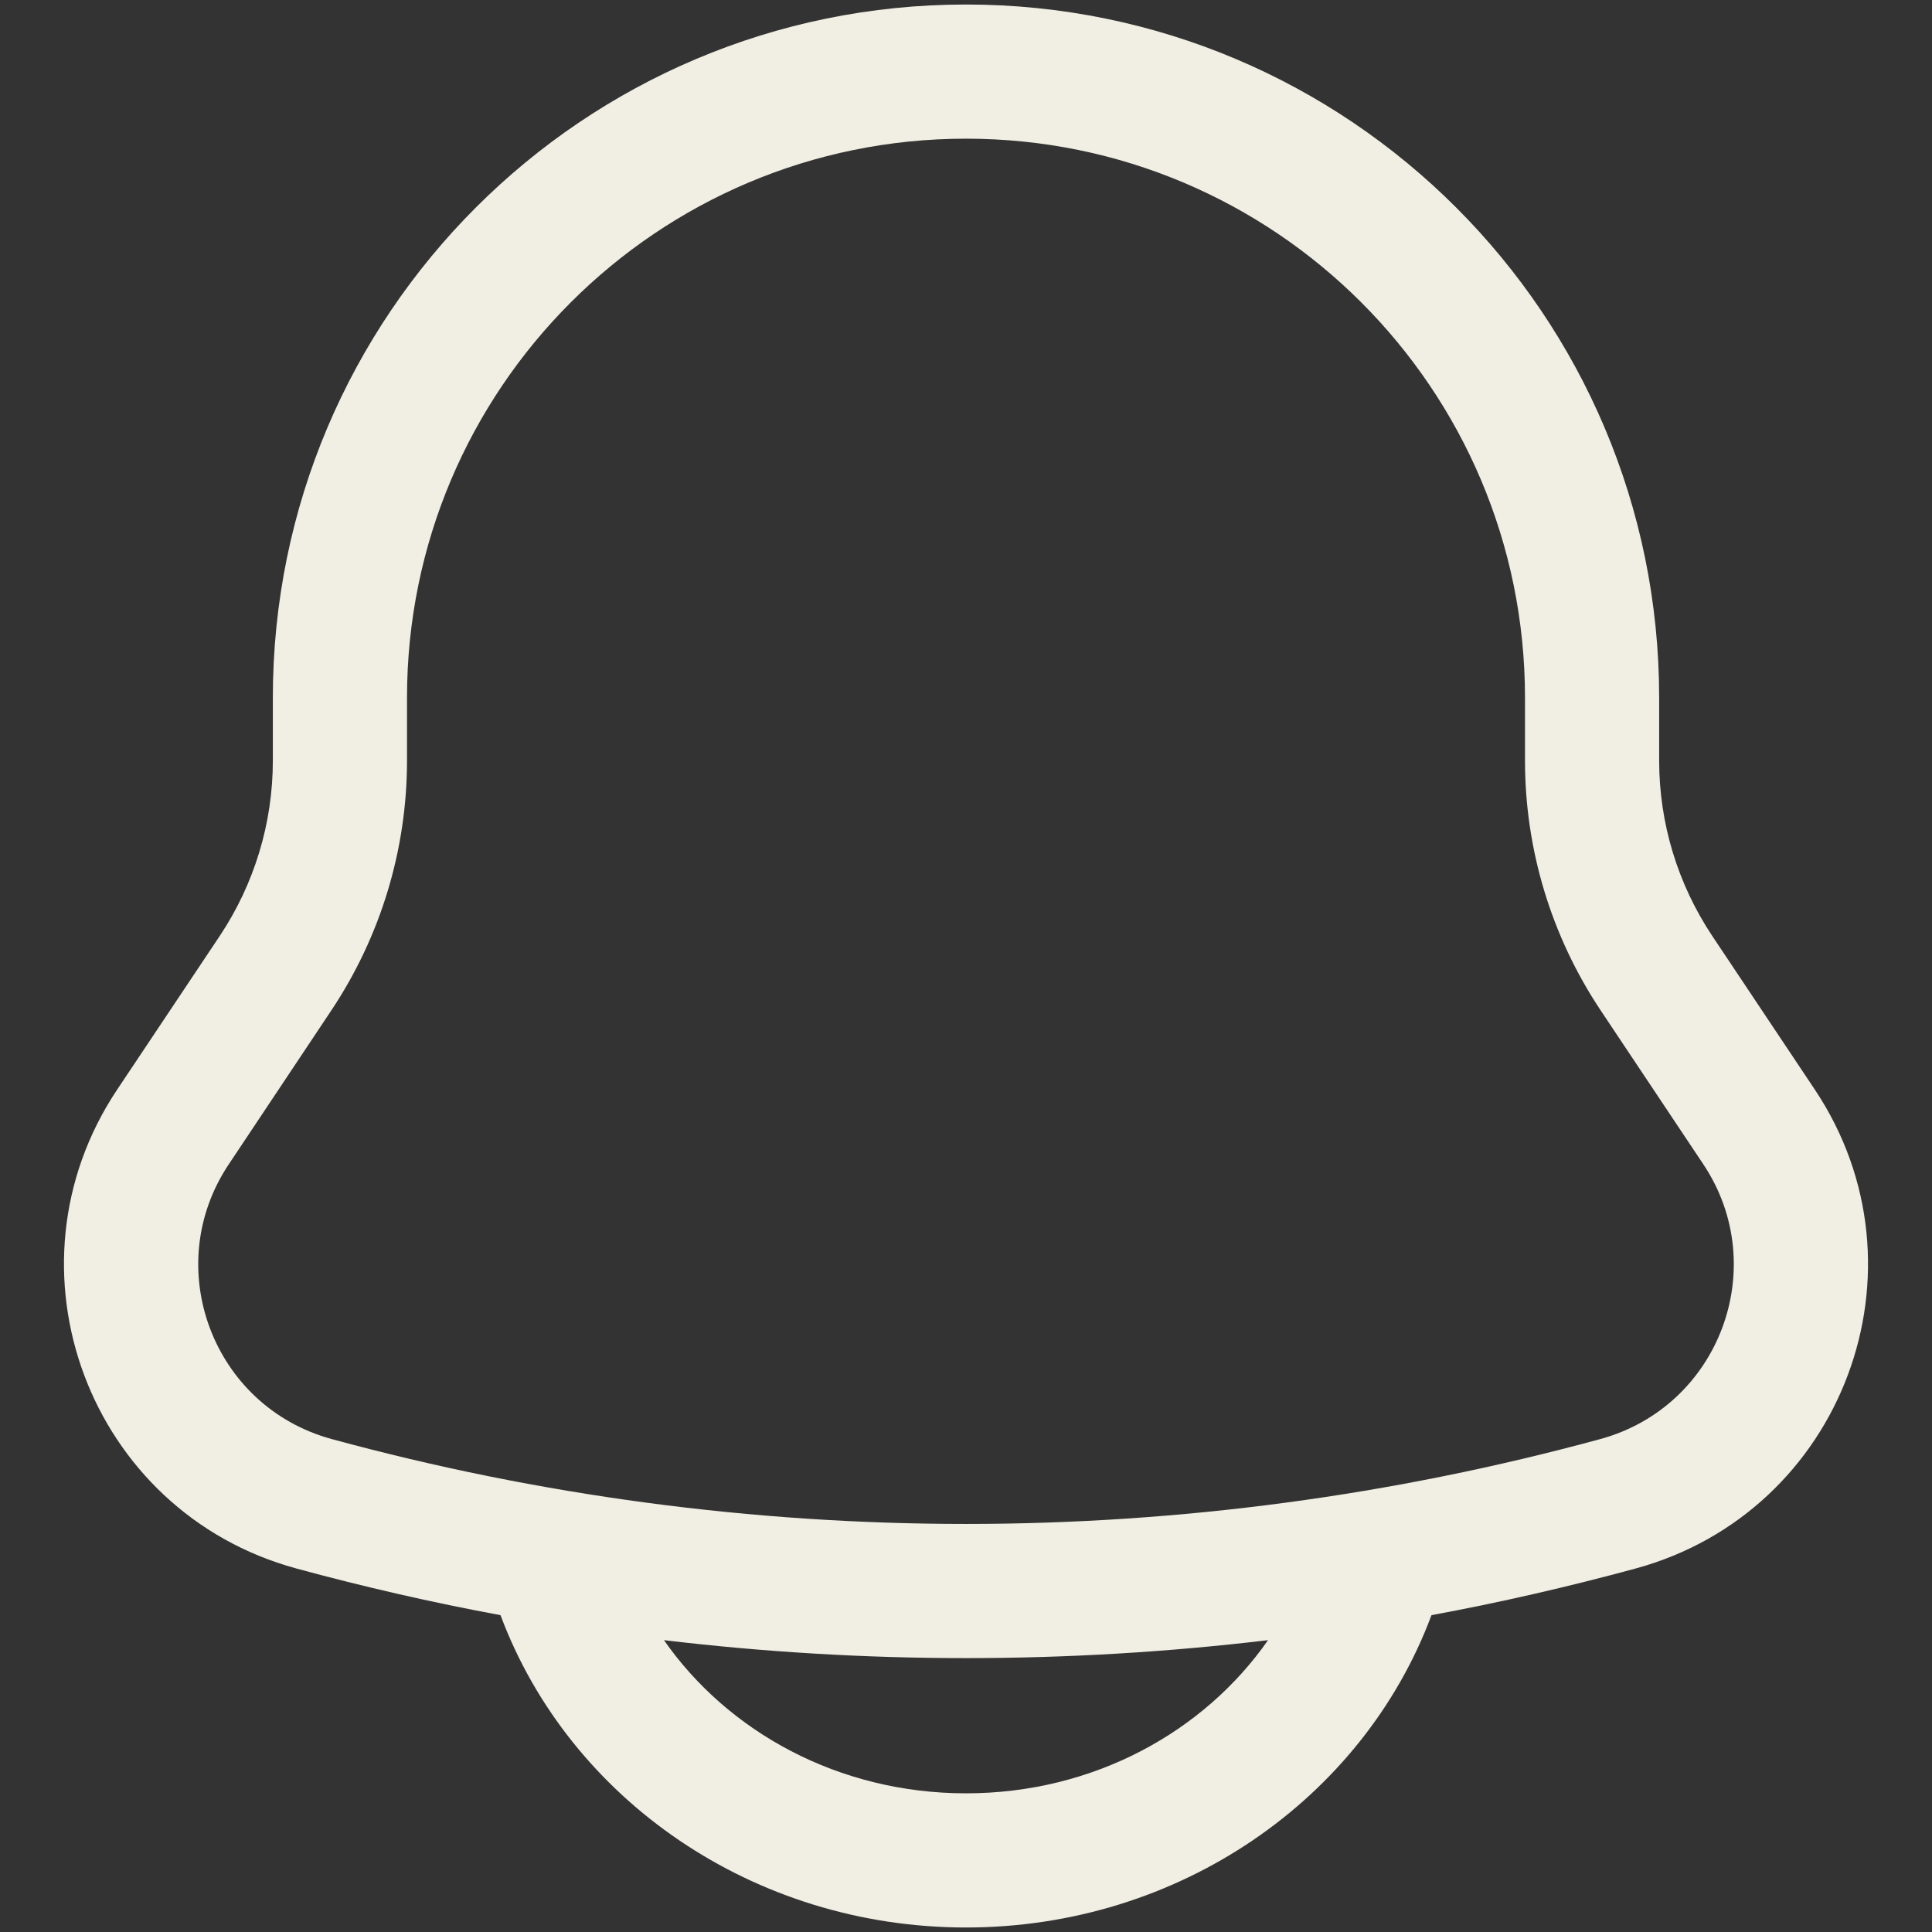 <svg width="18" height="18" viewBox="0 0 18 18" fill="none" xmlns="http://www.w3.org/2000/svg">
<rect x="0" y="0" width="18" height="18" fill="#333333" stroke="none"/>
<path fill-rule="evenodd" clip-rule="evenodd" d="M9 0.042C5.433 0.042 2.542 2.933 2.542 6.5V7.087C2.542 7.668 2.37 8.235 2.048 8.719L1.09 10.154C-0.02 11.821 0.828 14.086 2.76 14.613C3.389 14.784 4.024 14.93 4.663 15.048L4.665 15.053C5.306 16.763 7.018 17.958 9 17.958C10.982 17.958 12.694 16.763 13.335 15.053L13.337 15.048C13.976 14.93 14.611 14.784 15.24 14.613C17.172 14.086 18.02 11.821 16.91 10.154L15.952 8.719C15.63 8.235 15.458 7.668 15.458 7.087V6.5C15.458 2.933 12.567 0.042 9 0.042ZM11.814 15.281C9.945 15.504 8.055 15.504 6.186 15.281C6.779 16.132 7.809 16.708 9 16.708C10.191 16.708 11.221 16.132 11.814 15.281ZM3.792 6.5C3.792 3.624 6.124 1.292 9 1.292C11.877 1.292 14.208 3.624 14.208 6.5V7.087C14.208 7.914 14.453 8.723 14.912 9.412L15.87 10.848C16.507 11.804 16.02 13.104 14.911 13.407C11.041 14.462 6.959 14.462 3.089 13.407C1.98 13.104 1.493 11.804 2.131 10.848L3.088 9.412C3.547 8.723 3.792 7.914 3.792 7.087V6.5Z" fill="#F1EEE3"/>
</svg>
